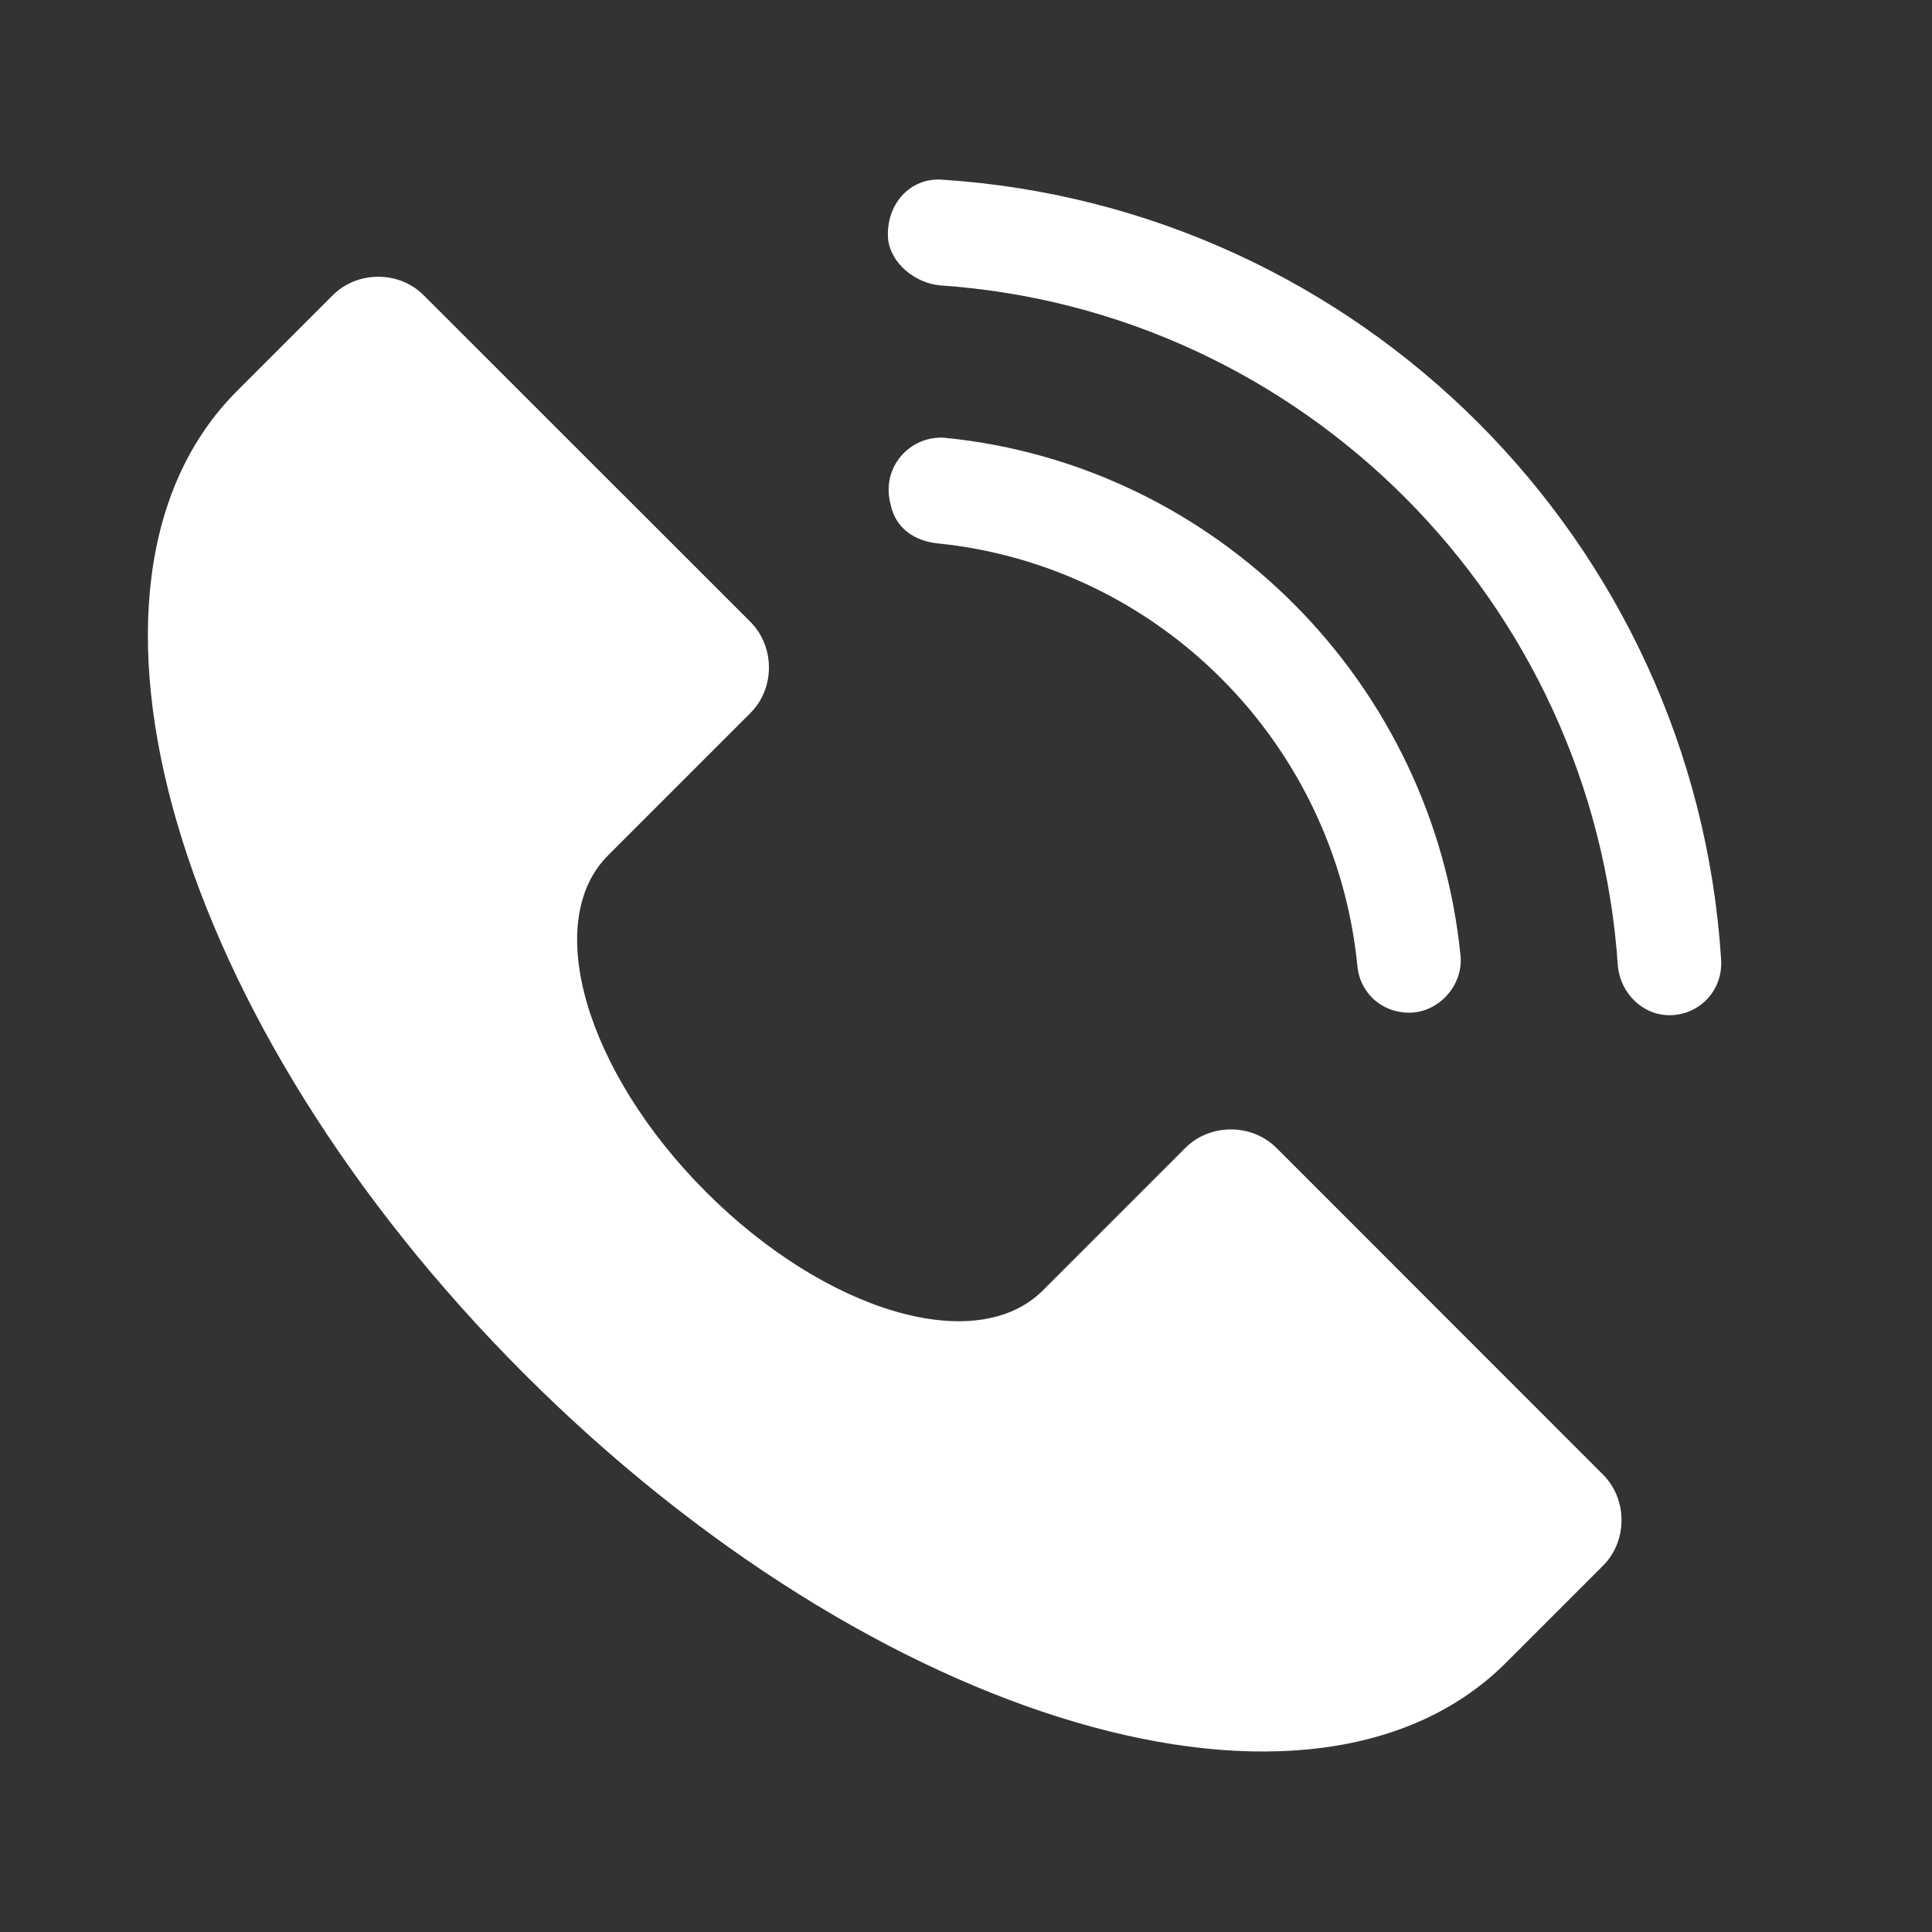 <svg width="17" height="17" viewBox="0 0 17 17" fill="none" xmlns="http://www.w3.org/2000/svg">
<rect x="0" y="0" width="17" height="17" fill="#333333" stroke="none"/>
<path d="M11.231 10.1C11.014 9.884 10.647 9.884 10.431 10.1L9.177 11.354C8.593 11.938 7.274 11.549 6.214 10.49C5.155 9.43 4.766 8.111 5.35 7.527L6.604 6.273C6.82 6.057 6.82 5.69 6.604 5.473L3.728 2.598C3.512 2.381 3.144 2.381 2.928 2.598L2.085 3.441C0.398 5.127 1.522 8.998 4.614 12.09C7.706 15.181 11.576 16.327 13.263 14.619L14.106 13.776C14.322 13.56 14.322 13.192 14.106 12.976L11.231 10.1Z" fill="white"/>
<path d="M8.29 1.581C8.009 1.56 7.793 1.798 7.814 2.1C7.836 2.317 8.052 2.49 8.269 2.511C11.469 2.727 14.02 5.3 14.236 8.5C14.258 8.738 14.452 8.933 14.69 8.933C14.95 8.933 15.166 8.717 15.144 8.435C14.906 4.76 11.966 1.819 8.29 1.581Z" fill="white"/>
<path d="M8.247 4.781C10.193 4.976 11.749 6.533 11.944 8.5C11.966 8.738 12.16 8.911 12.398 8.911C12.658 8.911 12.874 8.673 12.852 8.414C12.614 6.014 10.712 4.09 8.312 3.852C8.009 3.83 7.749 4.111 7.836 4.436C7.879 4.652 8.052 4.76 8.247 4.781Z" fill="white"/>
</svg>
